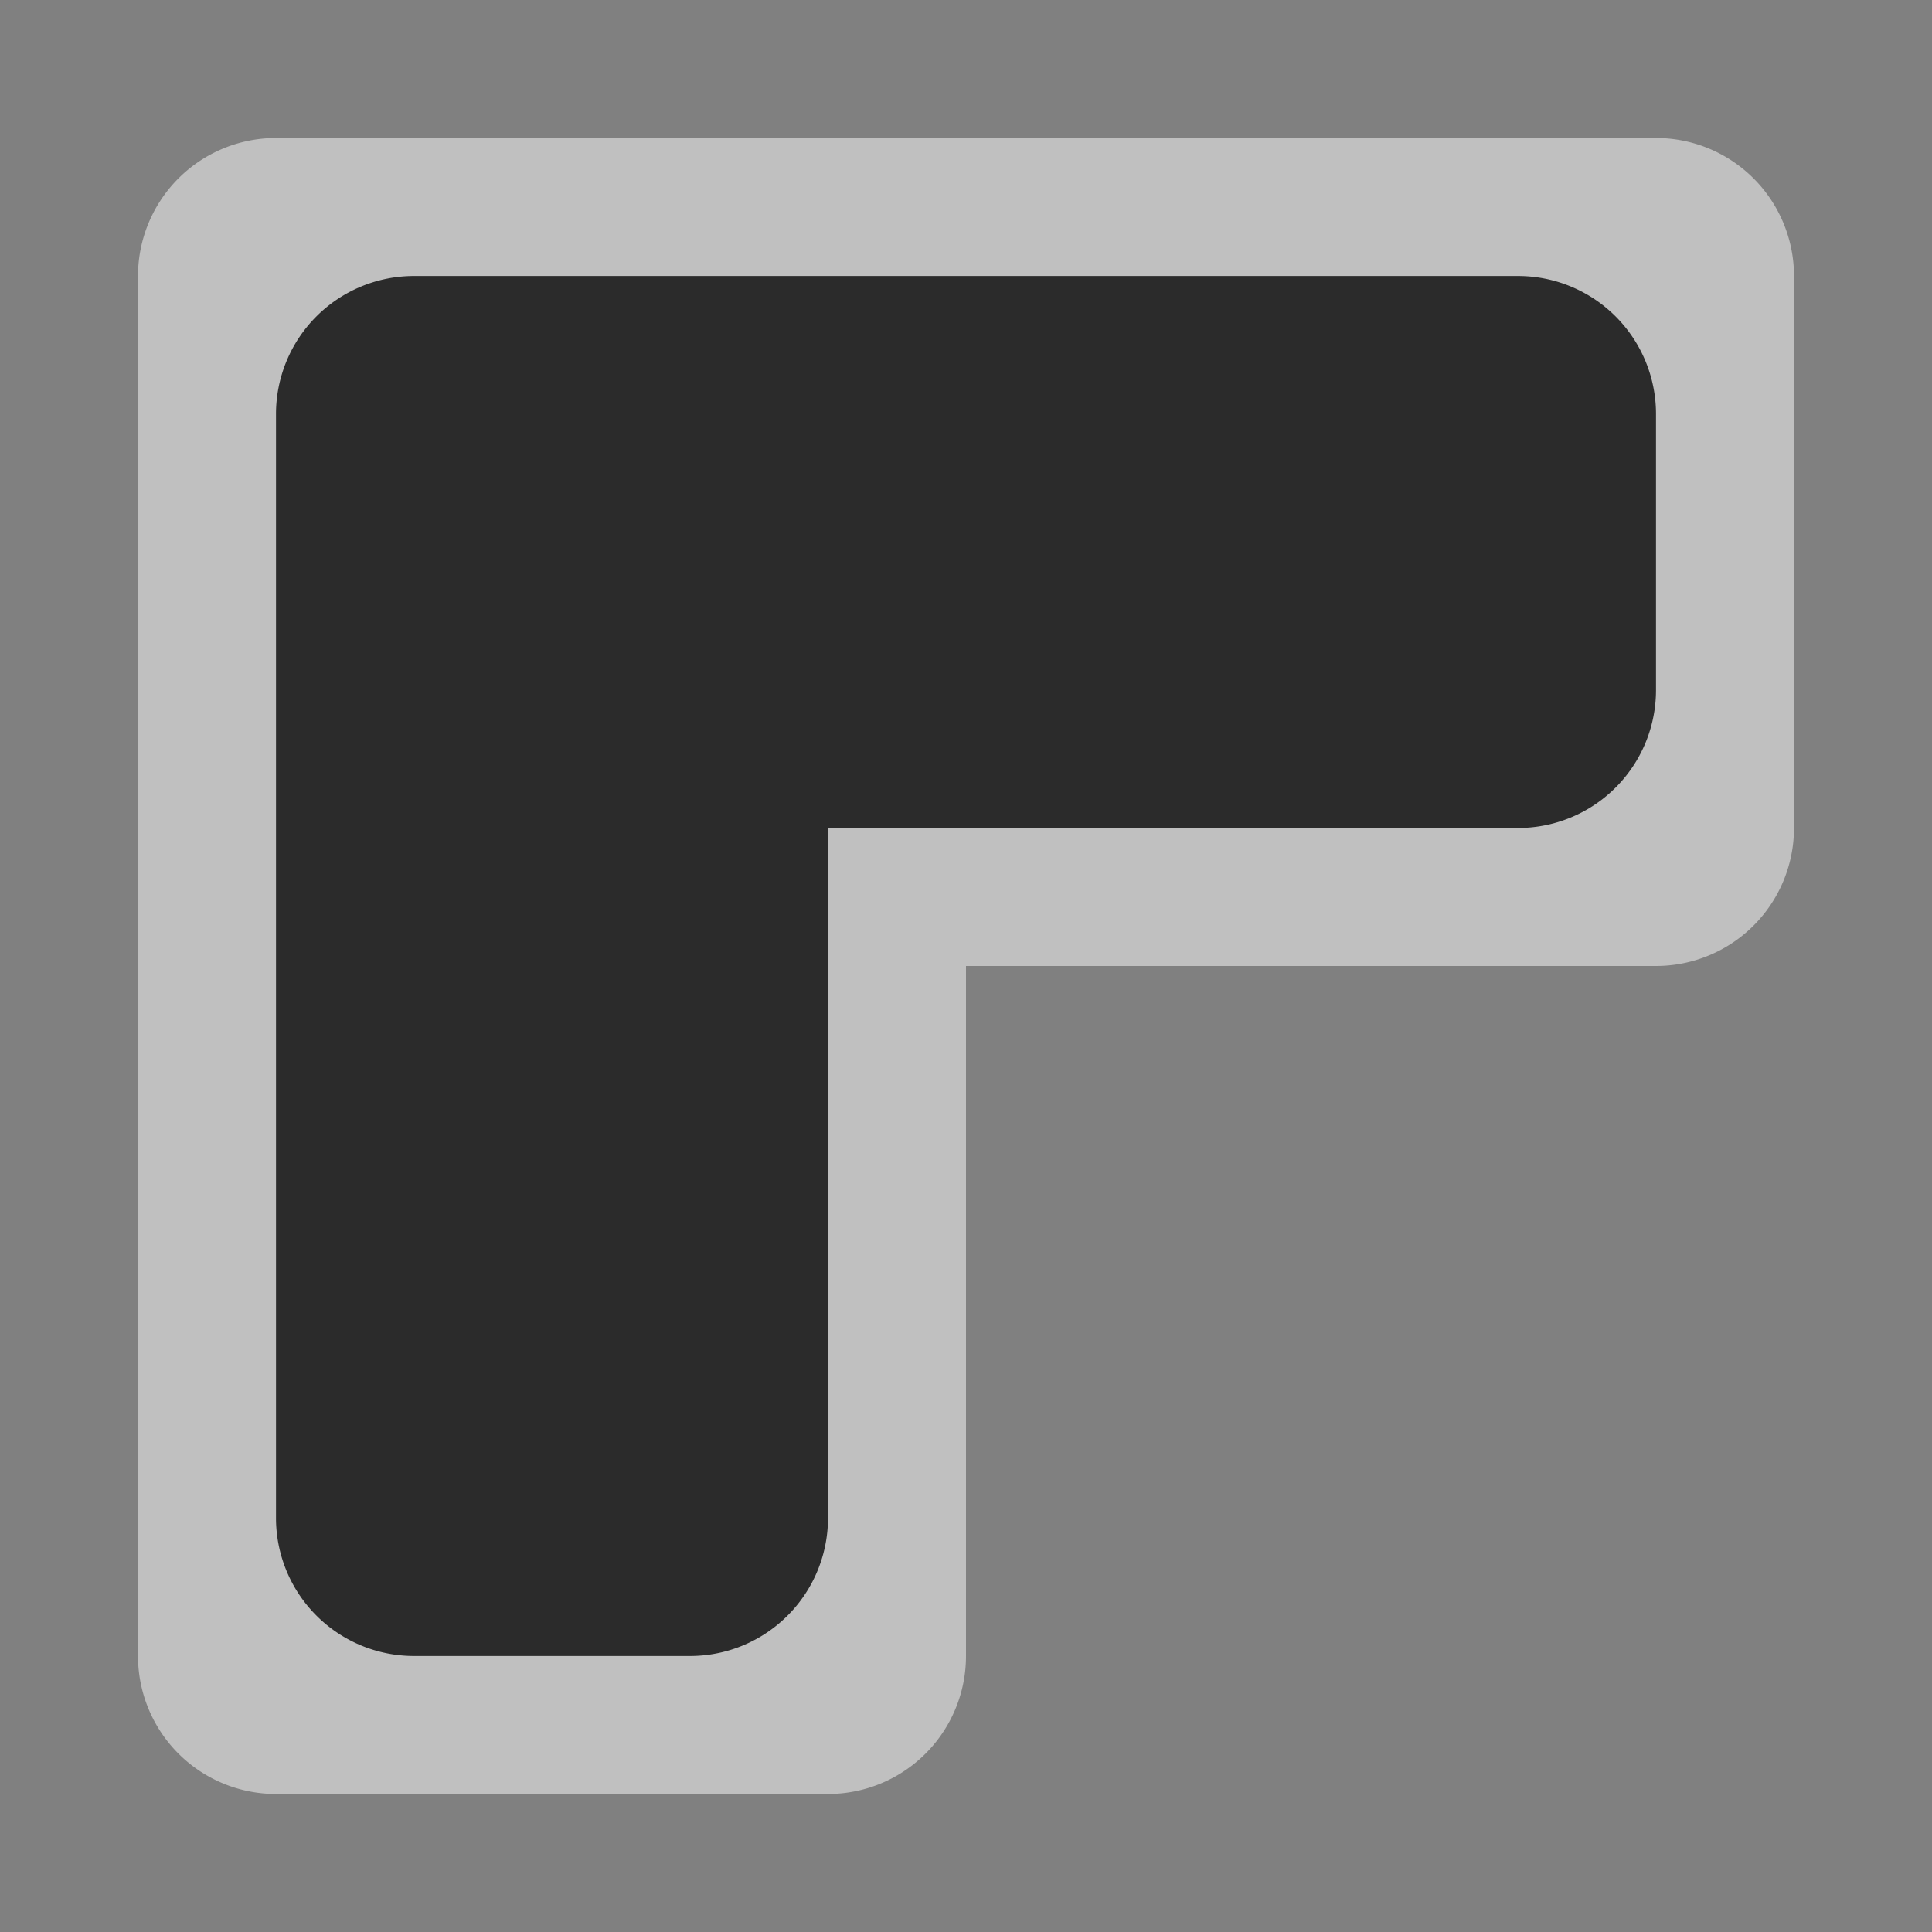 <svg xmlns="http://www.w3.org/2000/svg" id="imageHandle.svg" width="14" height="14" viewBox="0 0 14 14"><rect x="0" y="0" width="14" height="14" fill="#808080" stroke="none"/><defs><style>.cls-1,.cls-3{fill:#2b2b2b}.cls-1{fill-opacity:0}.cls-2{fill:#fff;opacity:.5}.cls-2,.cls-3{fill-rule:evenodd}</style></defs><rect width="14" height="14" class="cls-1"/><path id="single_corner" d="M12,7H7v5a1,1,0,0,1-1,1H2a1,1,0,0,1-1-1V2A1,1,0,0,1,2,1H12a1,1,0,0,1,1,1V6A1,1,0,0,1,12,7Z" class="cls-2" data-name="single corner"/><path id="single_corner-2" d="M11,6H6v5a1,1,0,0,1-1,1H3a1,1,0,0,1-1-1V3A1,1,0,0,1,3,2h8a1,1,0,0,1,1,1V5A1,1,0,0,1,11,6Z" class="cls-3" data-name="single corner"/></svg>